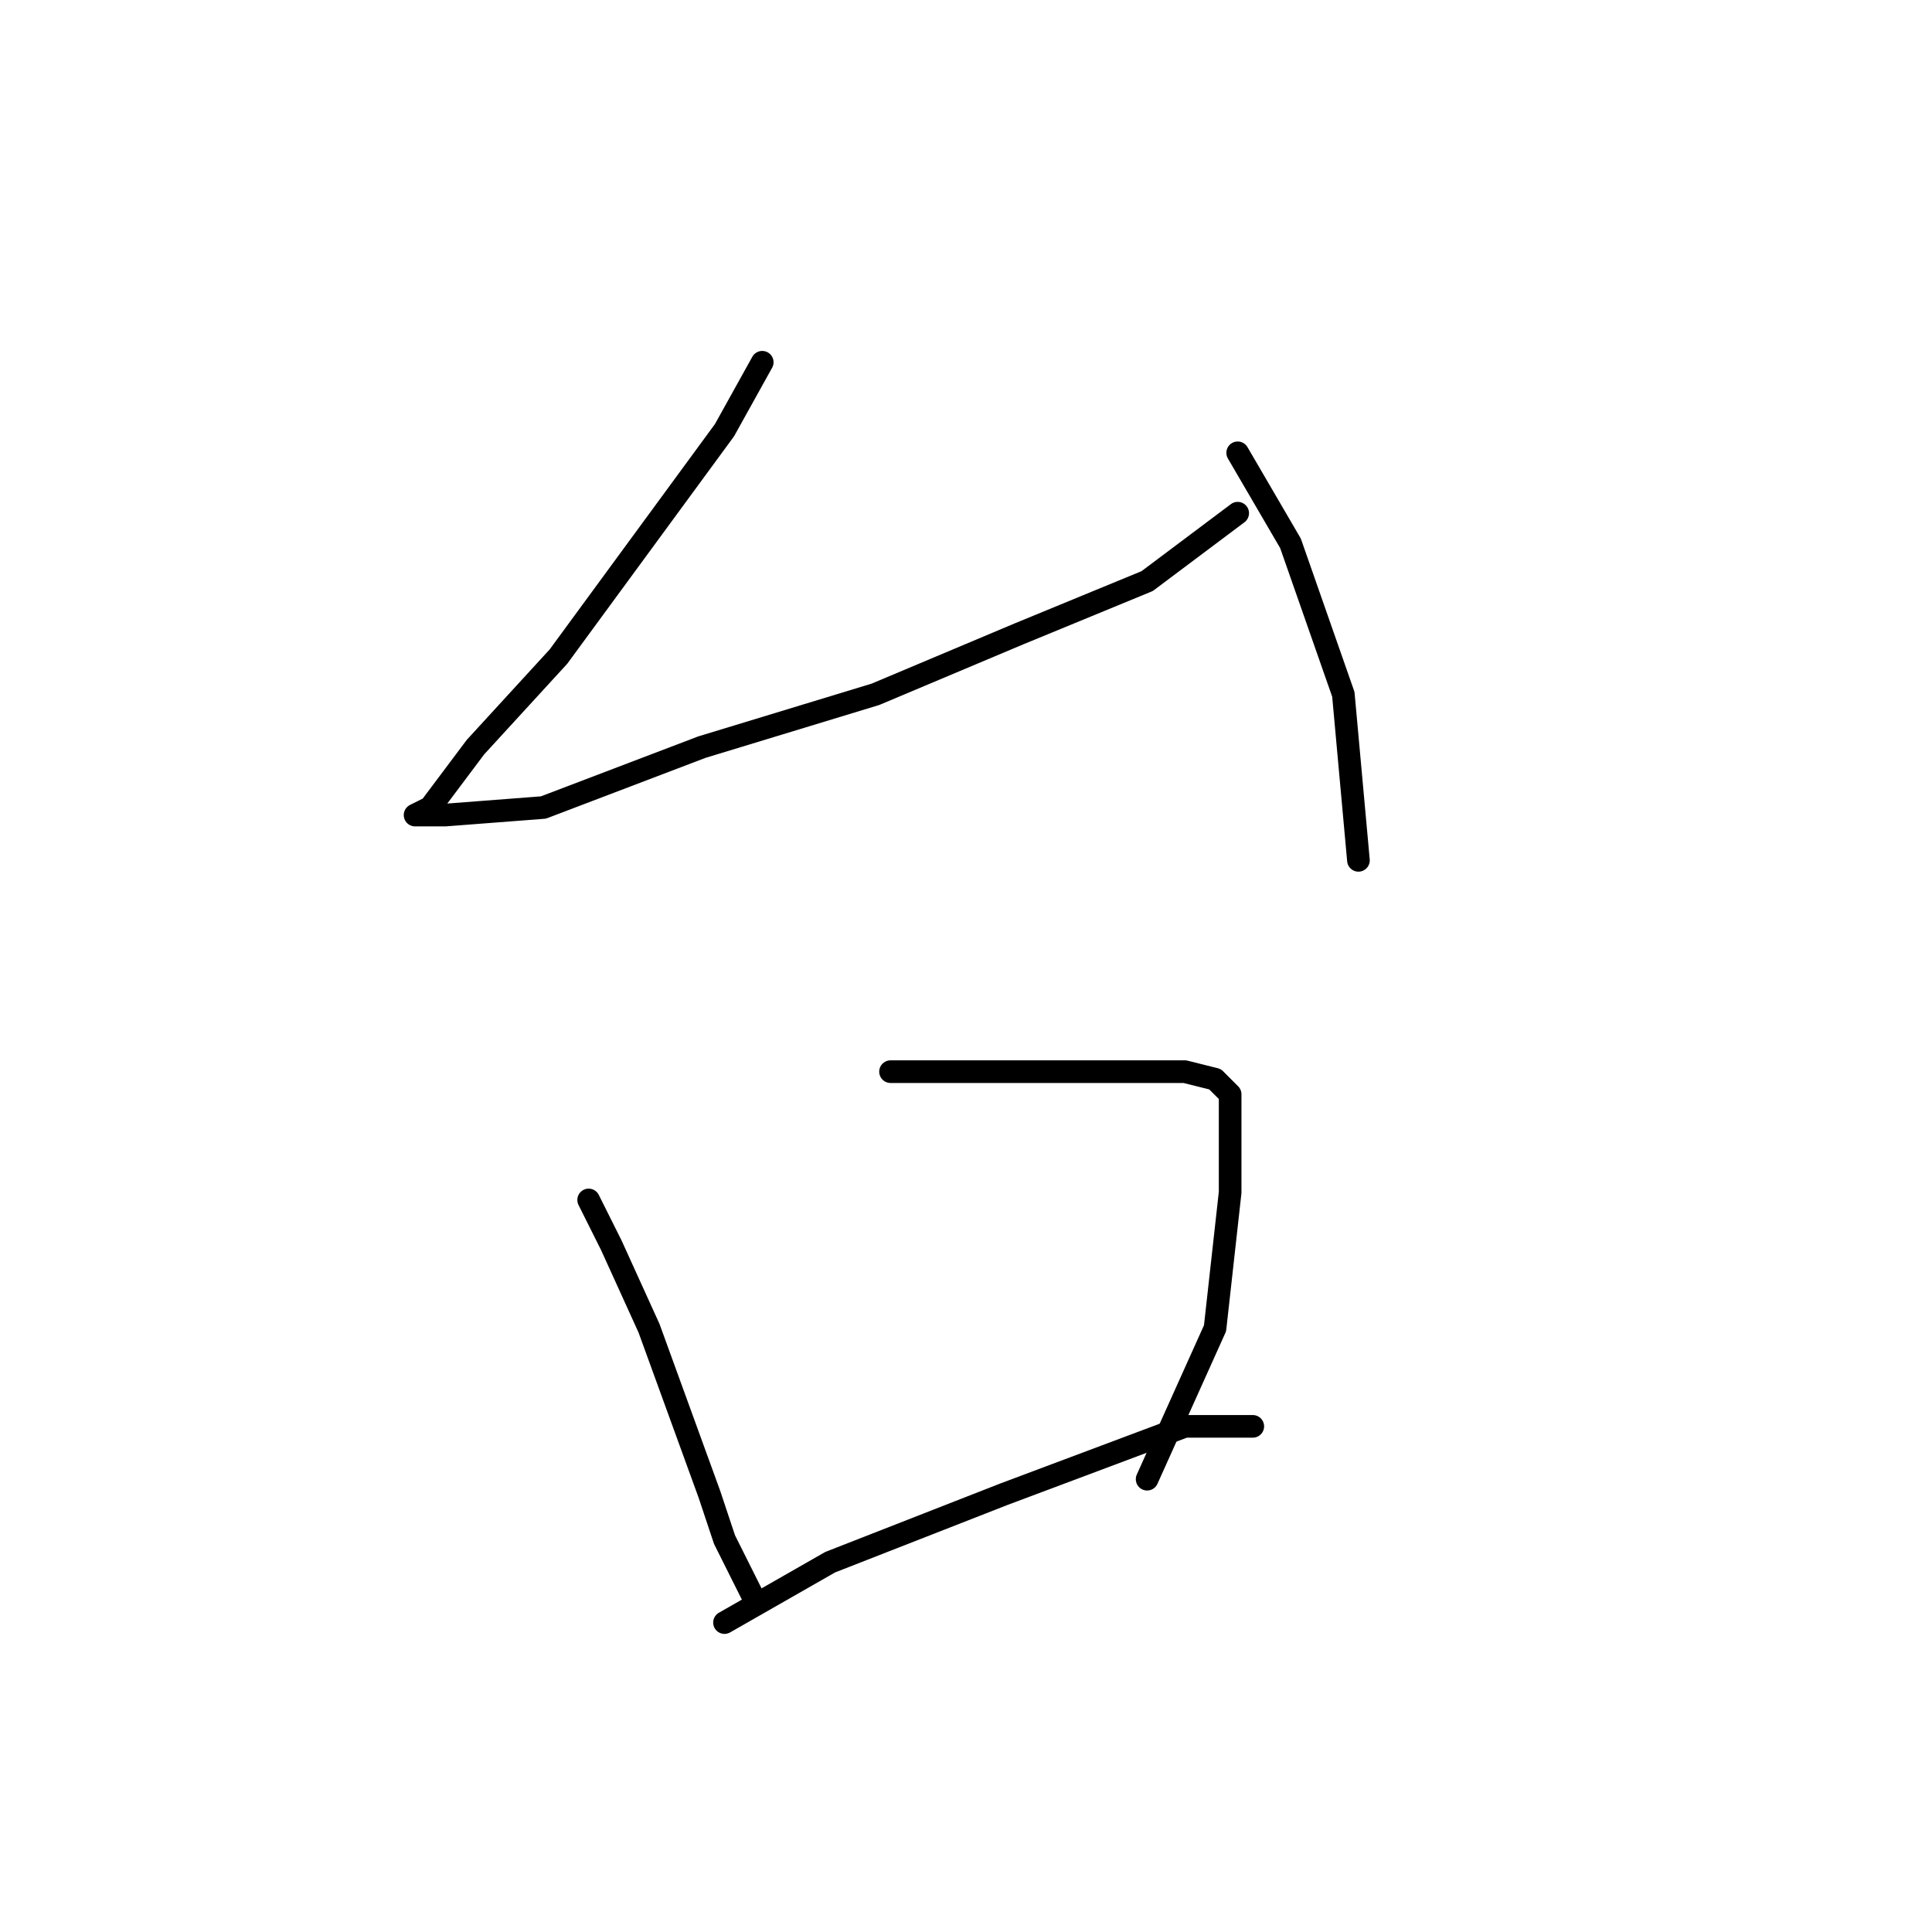<?xml version="1.0" standalone="no"?>
    <svg width="256" height="256" xmlns="http://www.w3.org/2000/svg" version="1.1">
    <polyline stroke="black" stroke-width="3" stroke-linecap="round" fill="transparent" stroke-linejoin="round" points="101 48 96 57 74 87 63 99 57 107 55 108 56 108 59 108 72 107 93 99 116 92 135 84 152 77 164 68 164 68 " />
        <polyline stroke="black" stroke-width="3" stroke-linecap="round" fill="transparent" stroke-linejoin="round" points="164 60 171 72 178 92 180 114 180 114 " />
        <polyline stroke="black" stroke-width="3" stroke-linecap="round" fill="transparent" stroke-linejoin="round" points="78 159 81 165 86 176 94 198 96 204 100 212 100 212 " />
        <polyline stroke="black" stroke-width="3" stroke-linecap="round" fill="transparent" stroke-linejoin="round" points="118 142 135 142 149 142 157 142 161 143 163 145 163 148 163 158 161 176 152 196 152 196 " />
        <polyline stroke="black" stroke-width="3" stroke-linecap="round" fill="transparent" stroke-linejoin="round" points="96 215 110 207 133 198 157 189 166 189 166 189 " />
        </svg>